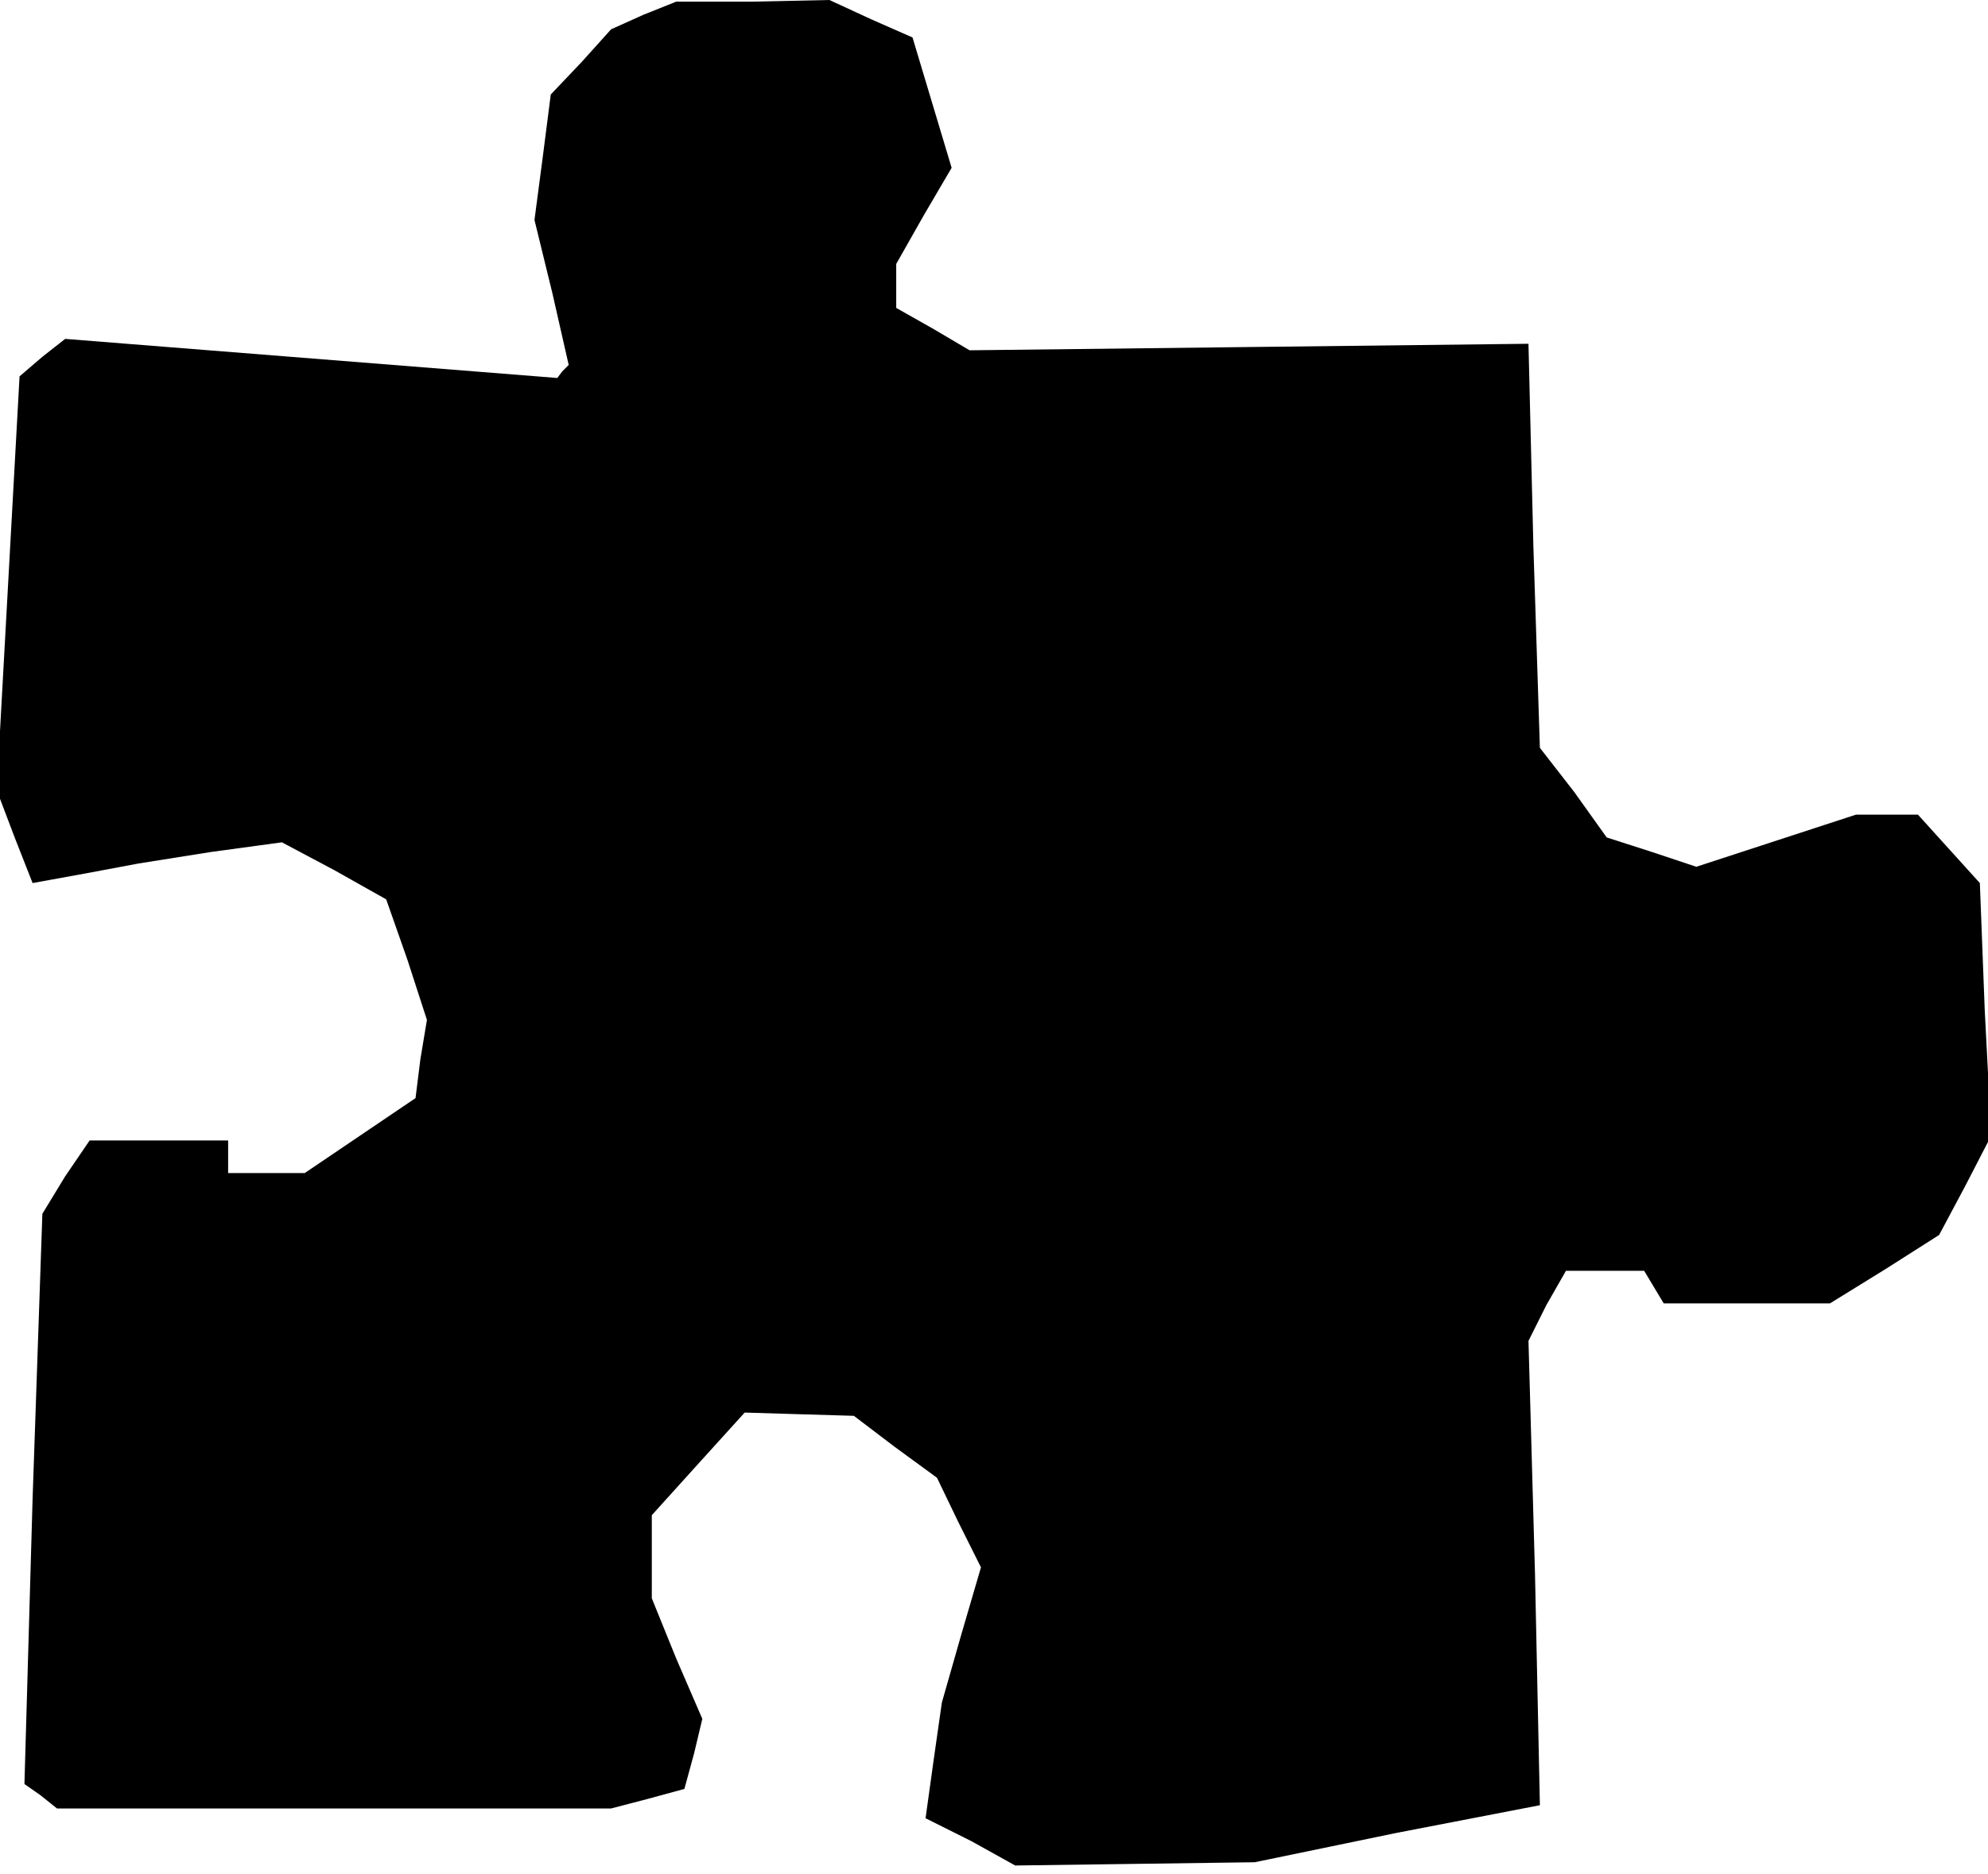<?xml version="1.0" standalone="no"?>
<!DOCTYPE svg PUBLIC "-//W3C//DTD SVG 20010904//EN"
 "http://www.w3.org/TR/2001/REC-SVG-20010904/DTD/svg10.dtd">
<svg version="1.0" xmlns="http://www.w3.org/2000/svg"
 width="122pt" height="115pt" viewBox="0 0 122 115"
 preserveAspectRatio="xMidYMid meet">
<g transform="translate(0,115) scale(0.1,-0.1)"
fill="#000000" stroke="none">
<path d="M395 1141 l-20 -9 -18 -20 -19 -20 -5 -39 -5 -38 11 -45 10 -44 -4
-4 -3 -4 -151 12 -151 12 -14 -11 -14 -12 -7 -127 -7 -127 11 -29 11 -28 33 6
32 6 44 7 44 6 32 -17 32 -18 13 -37 12 -37 -4 -24 -3 -24 -34 -23 -34 -23
-23 0 -24 0 0 10 0 10 -43 0 -42 0 -15 -22 -14 -23 -6 -175 -5 -175 10 -7 10
-8 170 0 170 0 23 6 22 6 6 22 5 21 -16 37 -15 37 0 26 0 25 28 31 29 32 33
-1 34 -1 25 -19 26 -19 13 -27 14 -28 -12 -41 -12 -42 -5 -35 -5 -36 28 -14
27 -15 74 1 73 1 87 18 88 17 -3 142 -4 143 11 22 12 21 24 0 24 0 6 -10 6
-10 51 0 51 0 34 21 33 21 16 30 16 31 -4 77 -3 78 -19 21 -19 21 -19 0 -19 0
-49 -16 -49 -16 -27 9 -28 9 -20 28 -21 27 -4 124 -3 124 -172 -2 -171 -2 -22
13 -23 13 0 14 0 13 17 30 17 29 -12 40 -12 40 -25 11 -26 12 -47 -1 -47 0
-20 -8z"/>
</g>
</svg>
